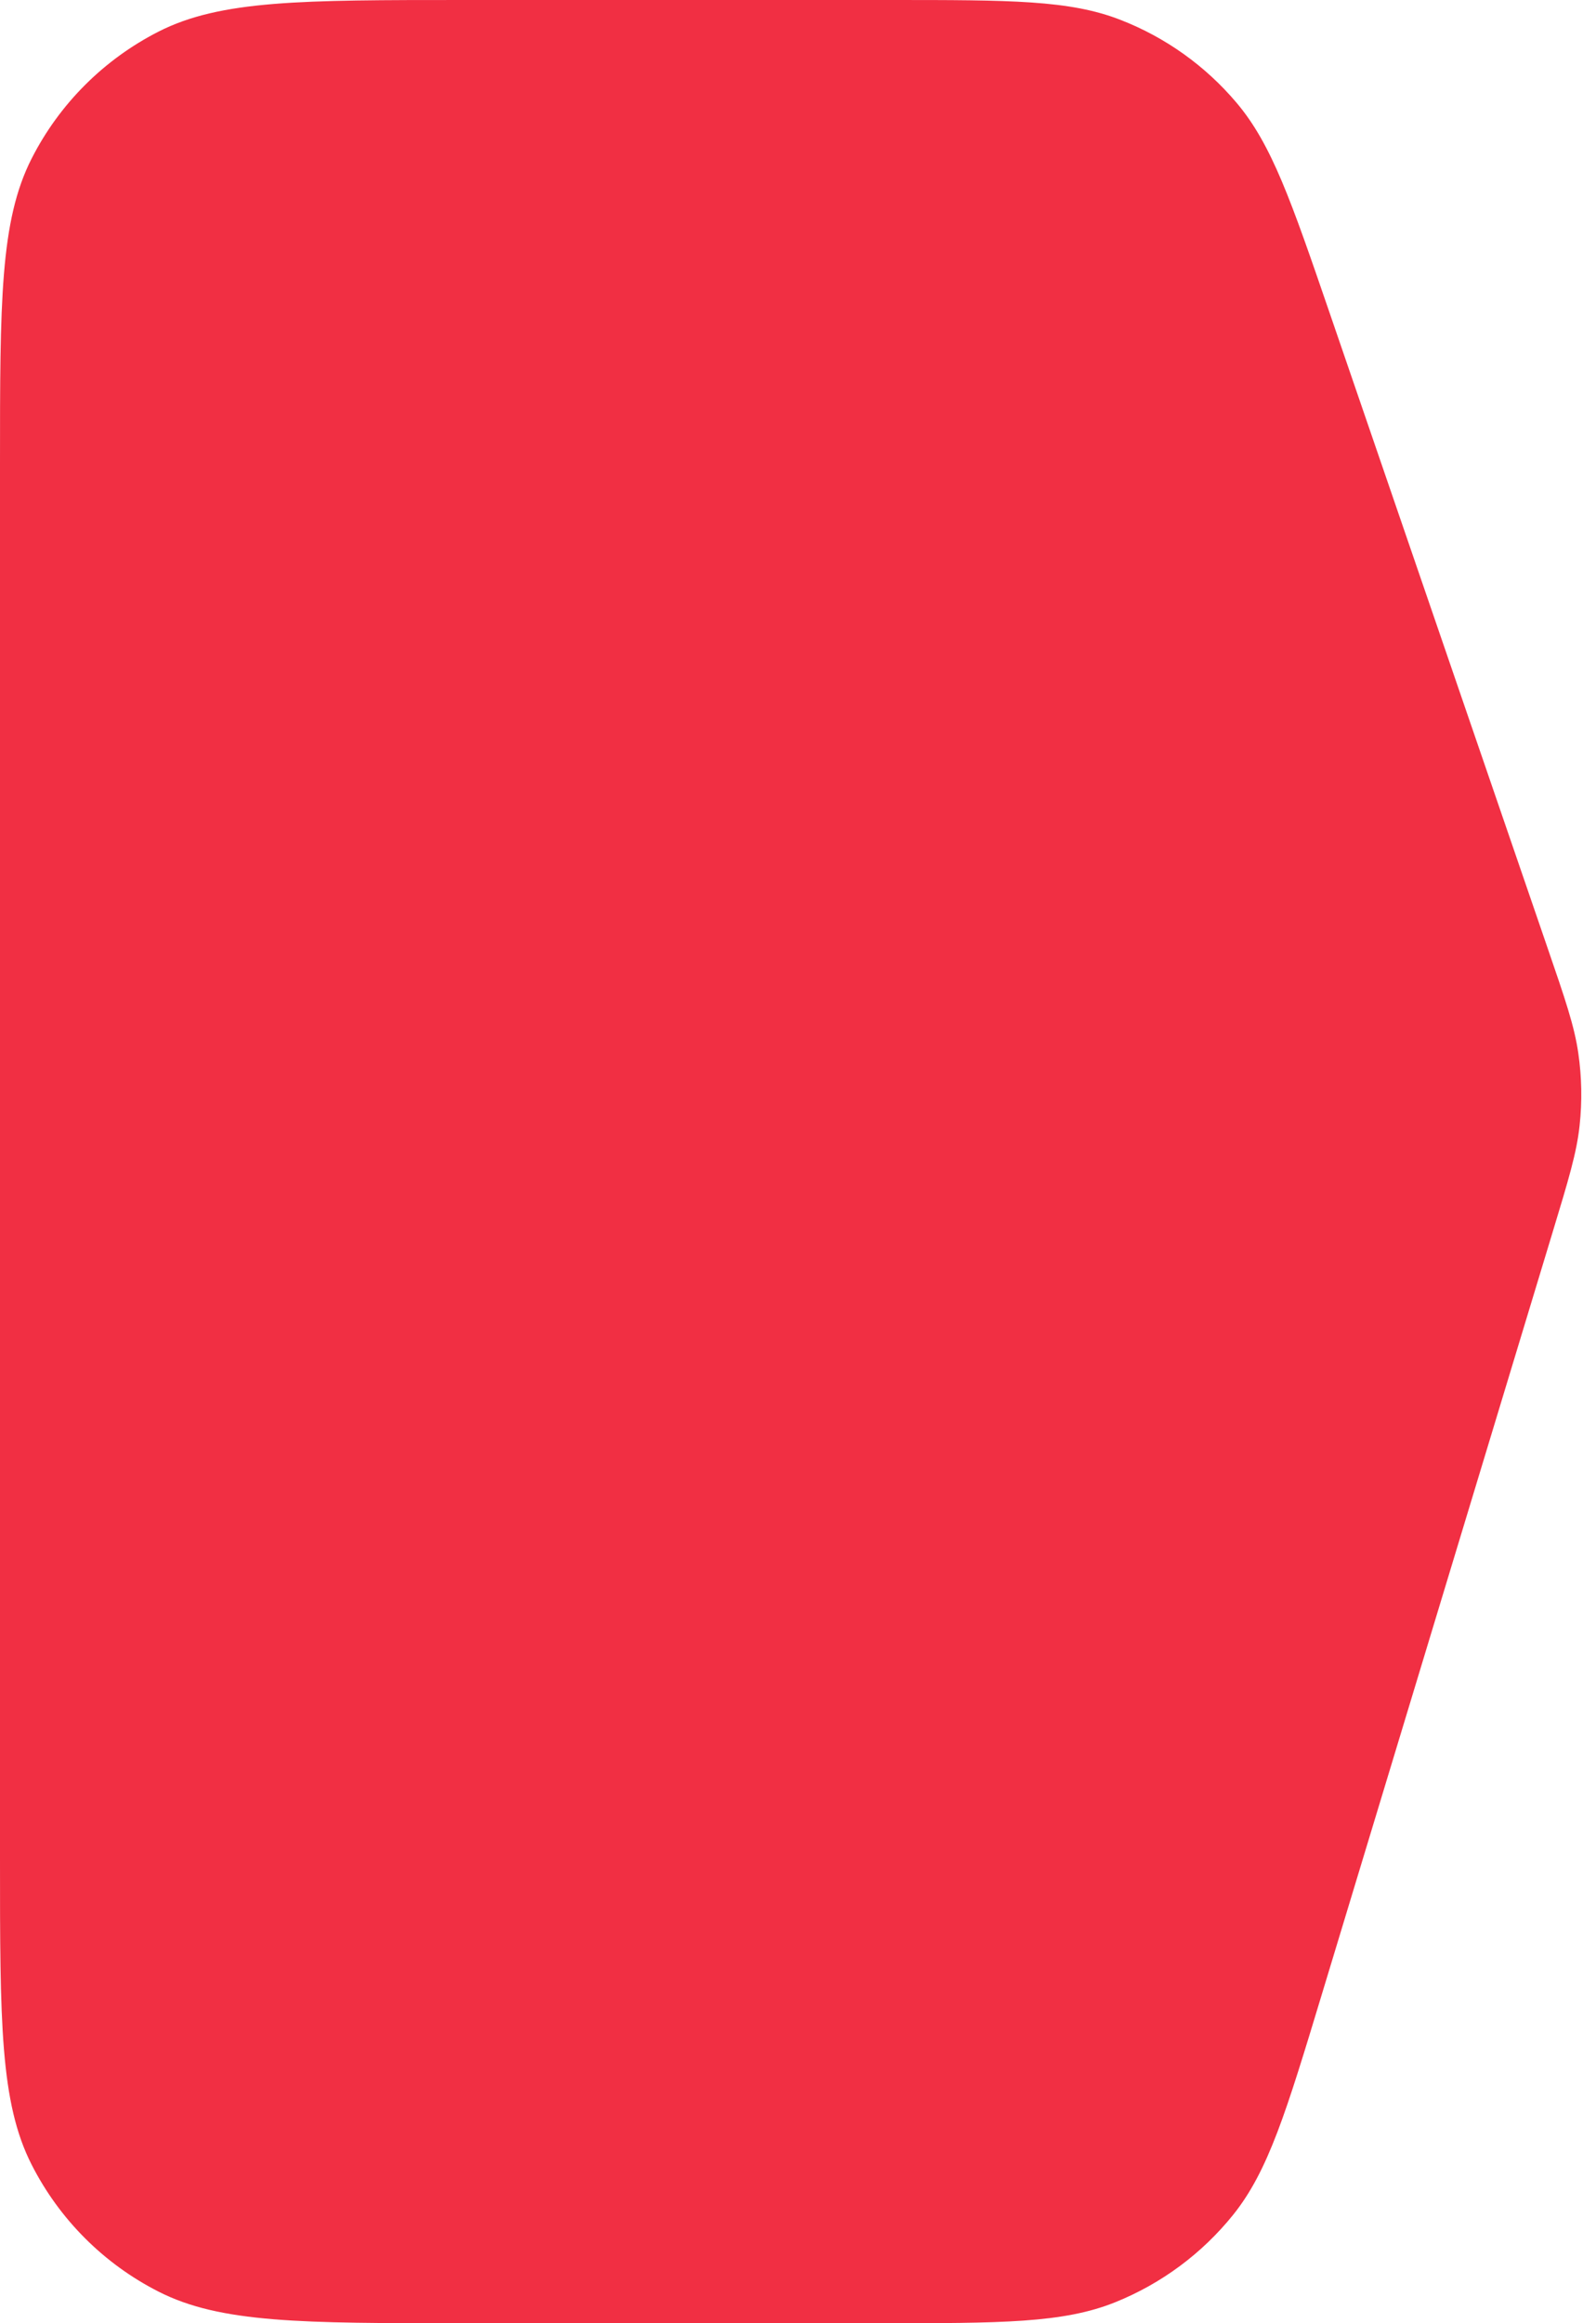<svg width="22" height="32" viewBox="0 0 22 32" fill="none" xmlns="http://www.w3.org/2000/svg">
<path d="M18.225 27.456C17.731 29.087 17.484 29.902 16.998 30.507C16.569 31.04 16.01 31.454 15.375 31.71C14.656 32 13.804 32 12.1 32L6.4 32C4.16 32 3.04 32 2.184 31.564C1.431 31.181 0.819 30.569 0.436 29.816C-2.65738e-07 28.96 -3.6366e-07 27.84 -5.59506e-07 25.6L-2.23802e-06 6.4C-2.43387e-06 4.16 -2.53179e-06 3.04 0.436 2.184C0.819 1.431 1.431 0.82 2.184 0.436C3.04 3.21751e-05 4.16 3.20772e-05 6.4 3.18814e-05L12.279 3.13674e-05C13.923 3.12237e-05 14.745 3.11518e-05 15.446 0.274C16.066 0.515 16.615 0.907 17.044 1.414C17.531 1.989 17.798 2.766 18.332 4.321L21.328 13.044C21.578 13.77 21.702 14.133 21.756 14.506C21.804 14.836 21.81 15.171 21.774 15.503C21.734 15.877 21.623 16.244 21.4 16.979L18.225 27.456Z" fill="#F12F43"/>
</svg>
